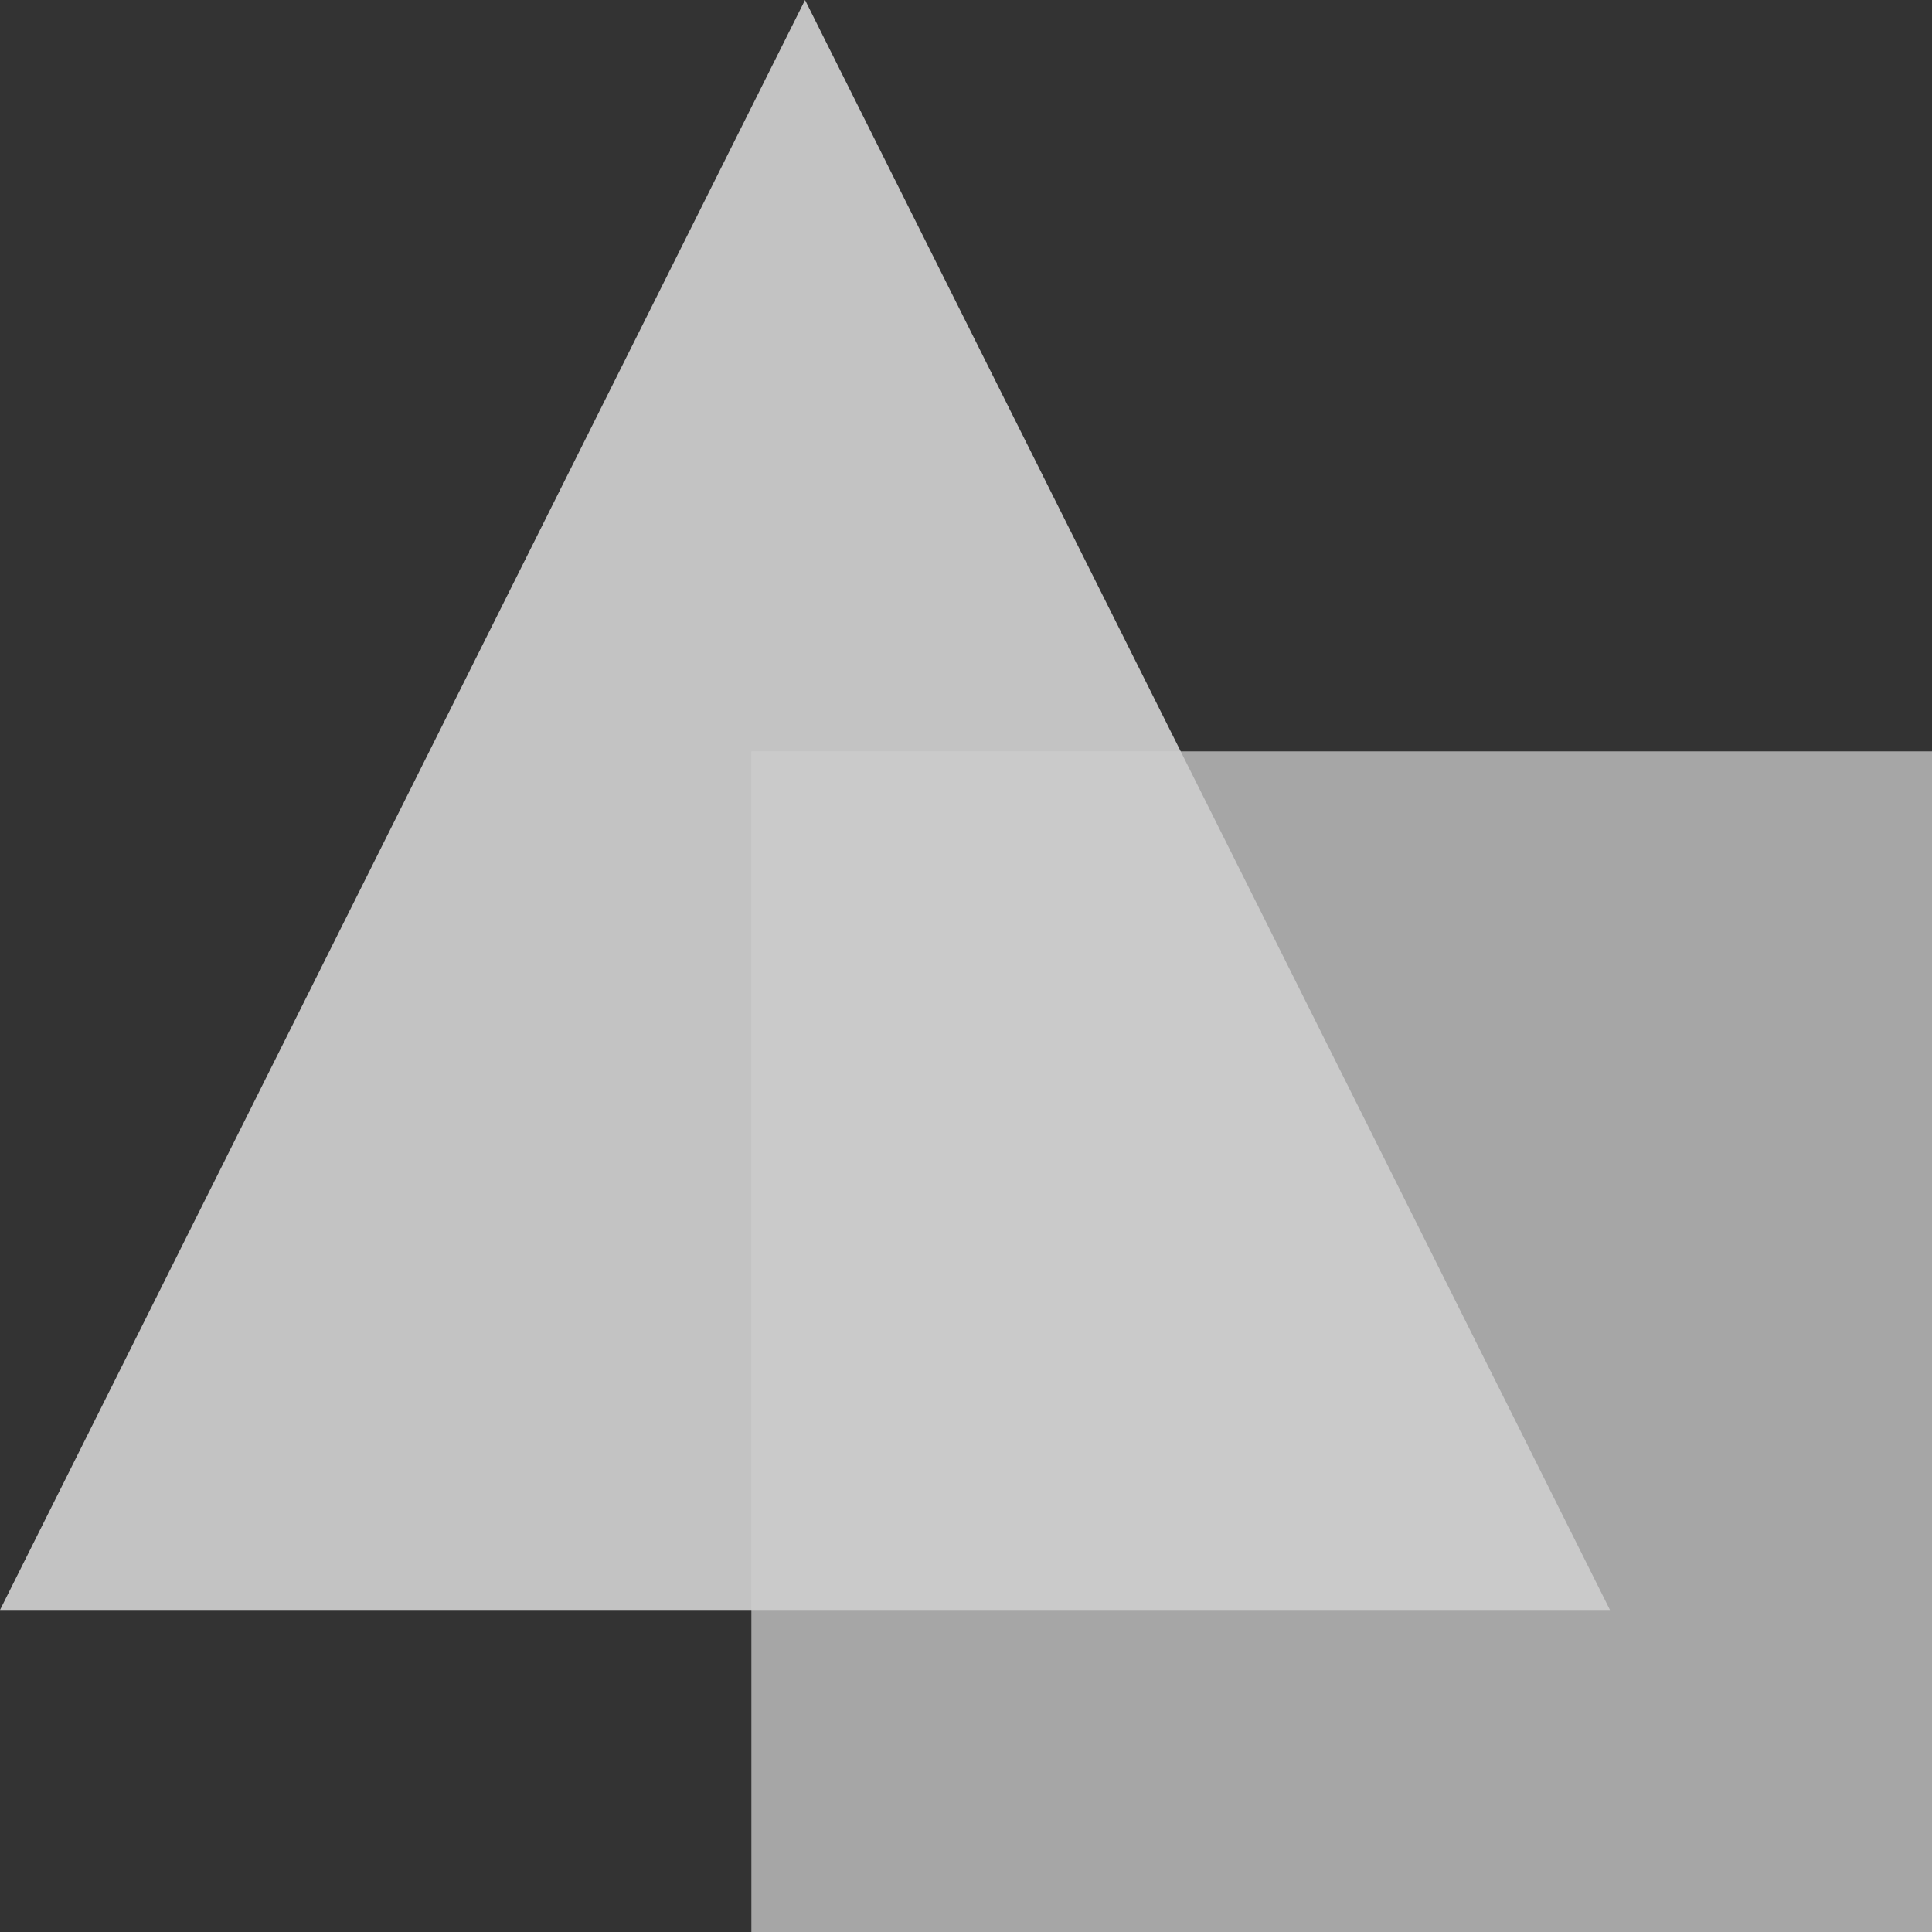 <svg width="22" height="22" viewBox="0 0 22 22" fill="none" xmlns="http://www.w3.org/2000/svg">
<rect x="0" y="0" width="22" height="22" fill="#333333" stroke="none"/>
<path d="M9.167 0L18.333 18.333H0L9.167 0Z" fill="#F2F2F2" fill-opacity="0.75"/>
<rect x="8.556" y="8.556" width="13.444" height="13.444" fill="#CCCCCC" fill-opacity="0.75"/>
</svg>

